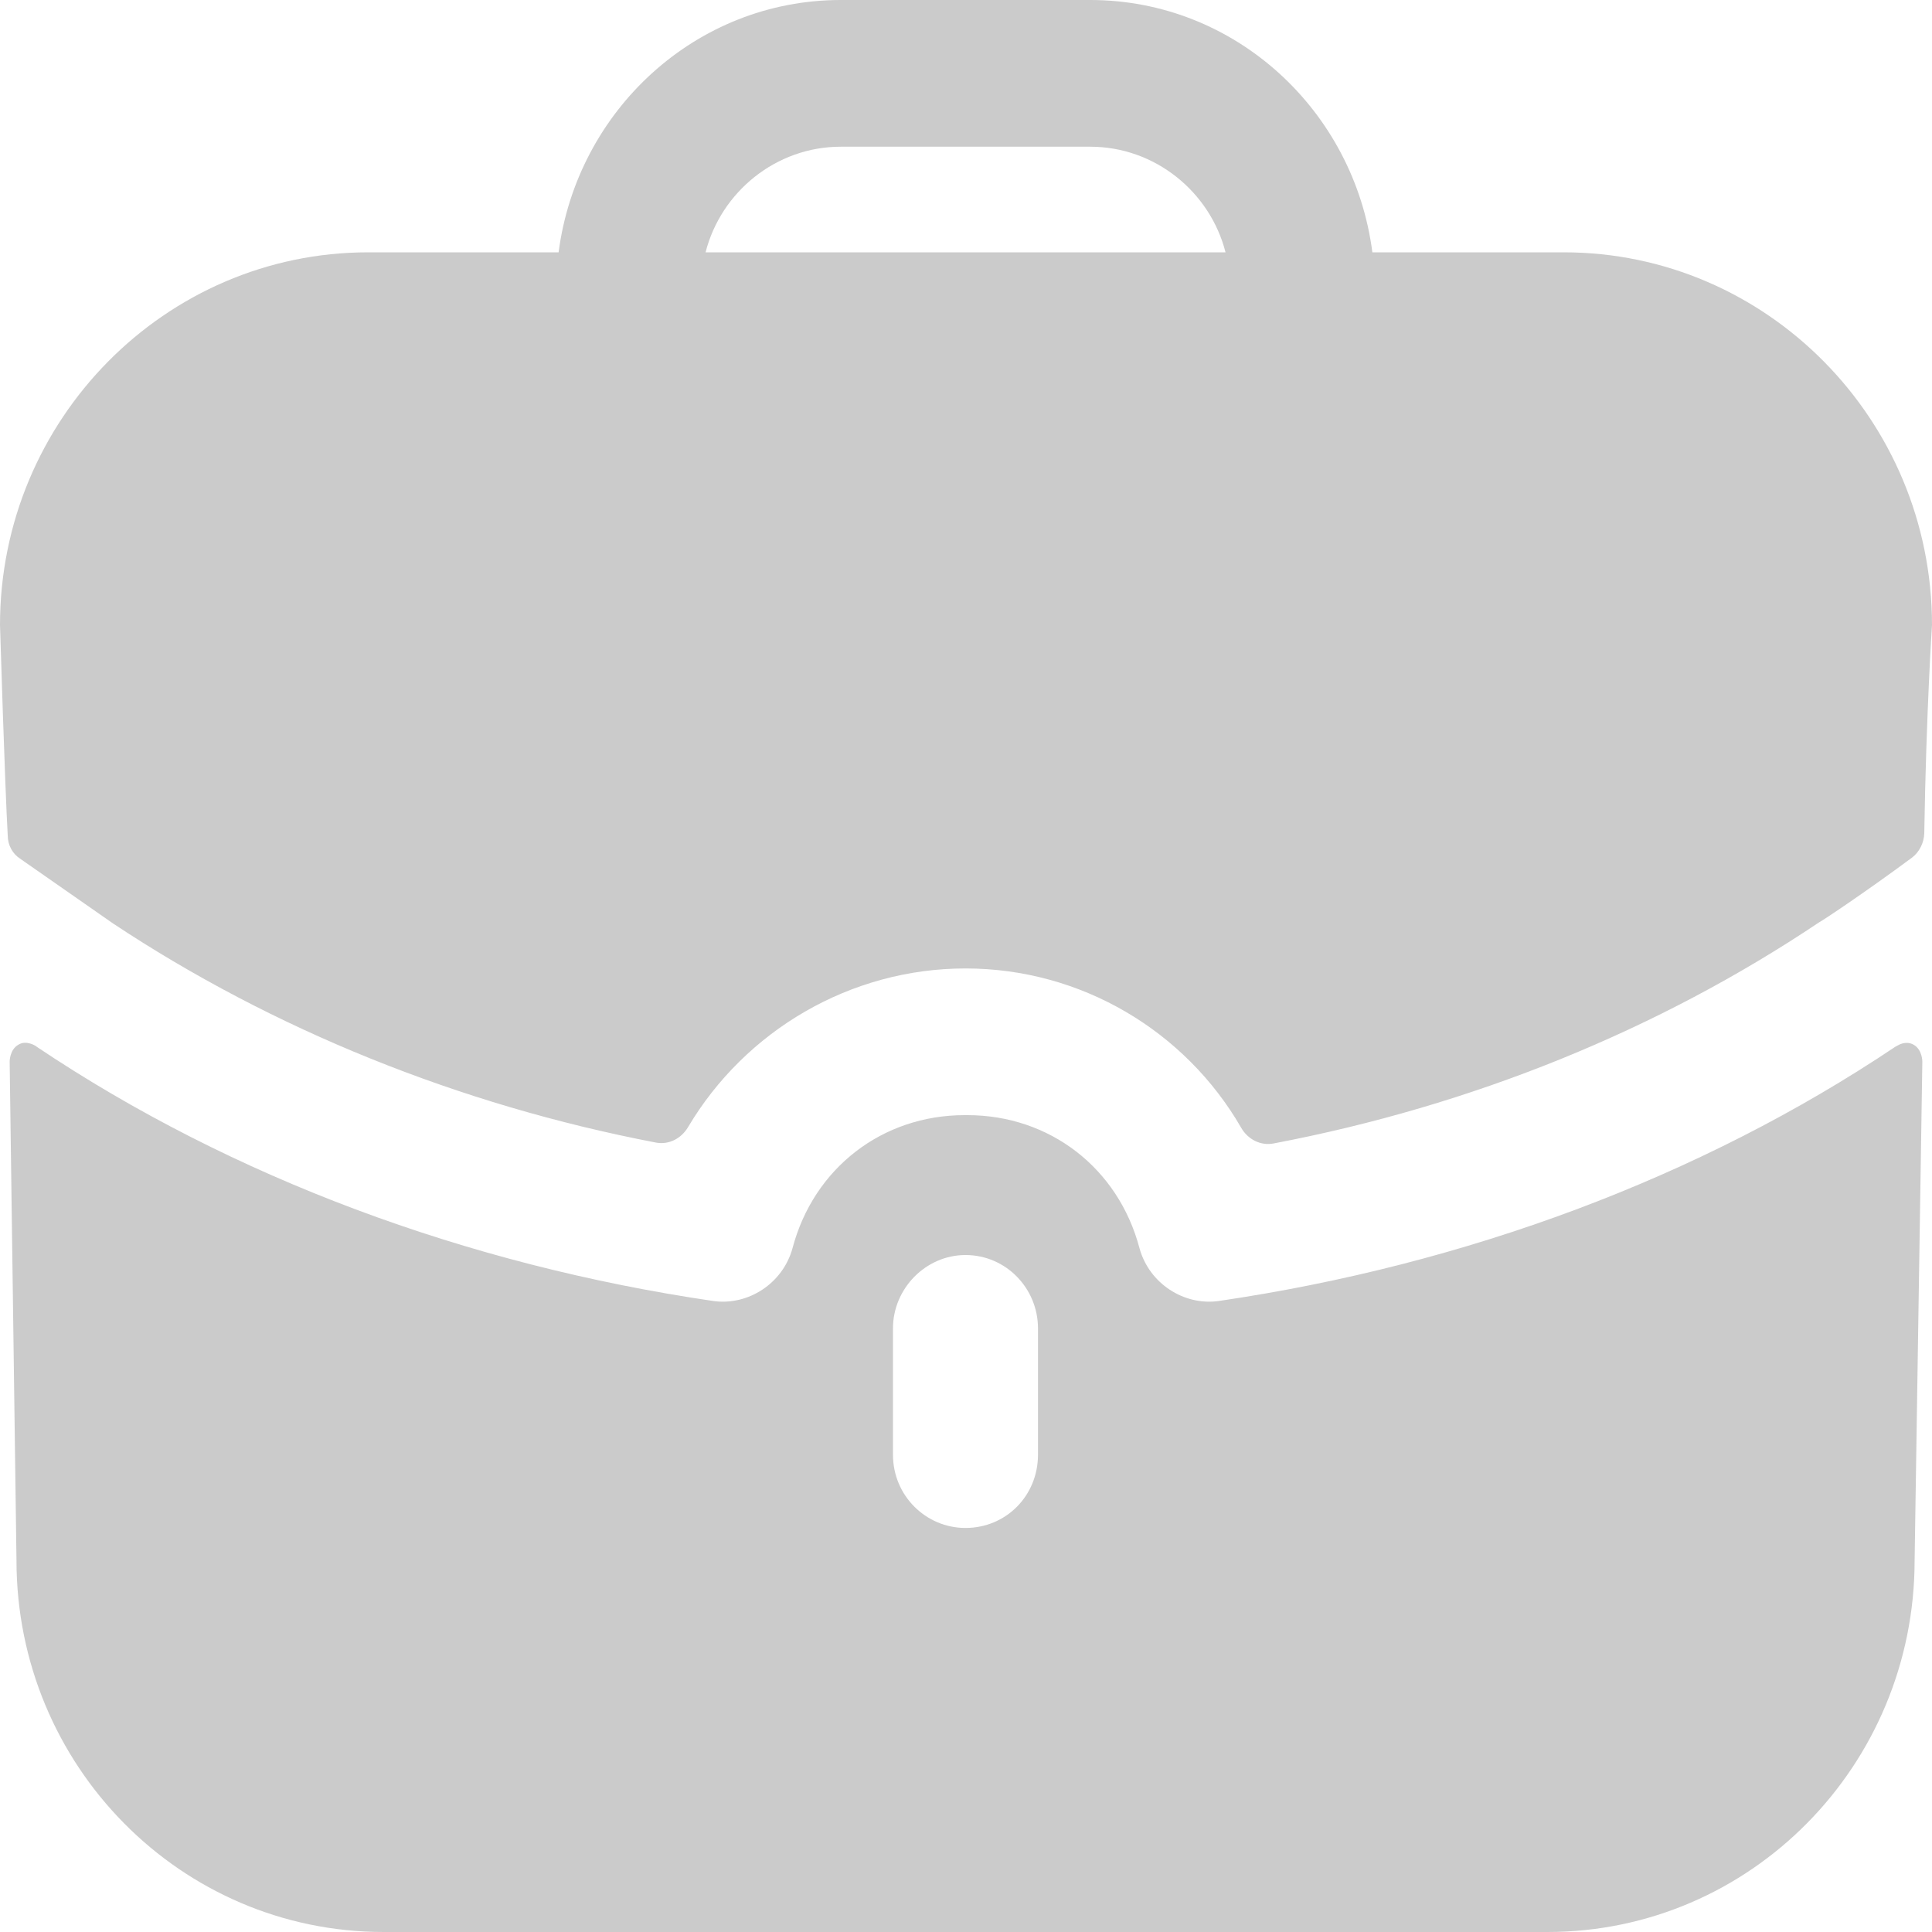 <svg width="15" height="15" viewBox="0 0 15 15" fill="none" xmlns="http://www.w3.org/2000/svg">
<path fill-rule="evenodd" clip-rule="evenodd" d="M6.528 1.139C6.026 1.139 5.598 1.489 5.478 1.959H9.515C9.395 1.489 8.967 1.139 8.464 1.139H6.528ZM10.655 1.959H12.141C13.717 1.959 15 3.258 15 4.853C15 4.853 14.955 5.528 14.94 6.469C14.938 6.543 14.902 6.616 14.843 6.66C14.482 6.927 14.152 7.147 14.122 7.162C12.876 7.997 11.429 8.585 9.887 8.878C9.786 8.897 9.687 8.845 9.636 8.755C9.204 8.007 8.397 7.519 7.496 7.519C6.602 7.519 5.787 8.001 5.342 8.751C5.29 8.839 5.193 8.89 5.093 8.871C3.564 8.578 2.116 7.991 0.878 7.17L0.158 6.668C0.098 6.63 0.06 6.562 0.06 6.486C0.038 6.099 0 4.853 0 4.853C0 3.258 1.283 1.959 2.859 1.959H4.337C4.48 0.858 5.403 0 6.528 0H8.464C9.59 0 10.513 0.858 10.655 1.959ZM14.745 8.111L14.715 8.127C13.199 9.144 11.376 9.82 9.462 10.101C9.192 10.139 8.922 9.965 8.847 9.691C8.682 9.068 8.149 8.658 7.511 8.658H7.504H7.489C6.851 8.658 6.318 9.068 6.153 9.691C6.078 9.965 5.808 10.139 5.538 10.101C3.624 9.82 1.801 9.144 0.285 8.127C0.278 8.119 0.203 8.073 0.143 8.111C0.075 8.149 0.075 8.241 0.075 8.241L0.128 12.114C0.128 13.709 1.403 15 2.979 15H12.014C13.589 15 14.865 13.709 14.865 12.114L14.925 8.241C14.925 8.241 14.925 8.149 14.857 8.111C14.82 8.089 14.775 8.096 14.745 8.111ZM8.059 11.294C8.059 11.613 7.811 11.863 7.496 11.863C7.189 11.863 6.933 11.613 6.933 11.294V10.314C6.933 10.003 7.189 9.744 7.496 9.744C7.811 9.744 8.059 10.003 8.059 10.314V11.294Z" fill="#CBCBCB"/>
</svg>
